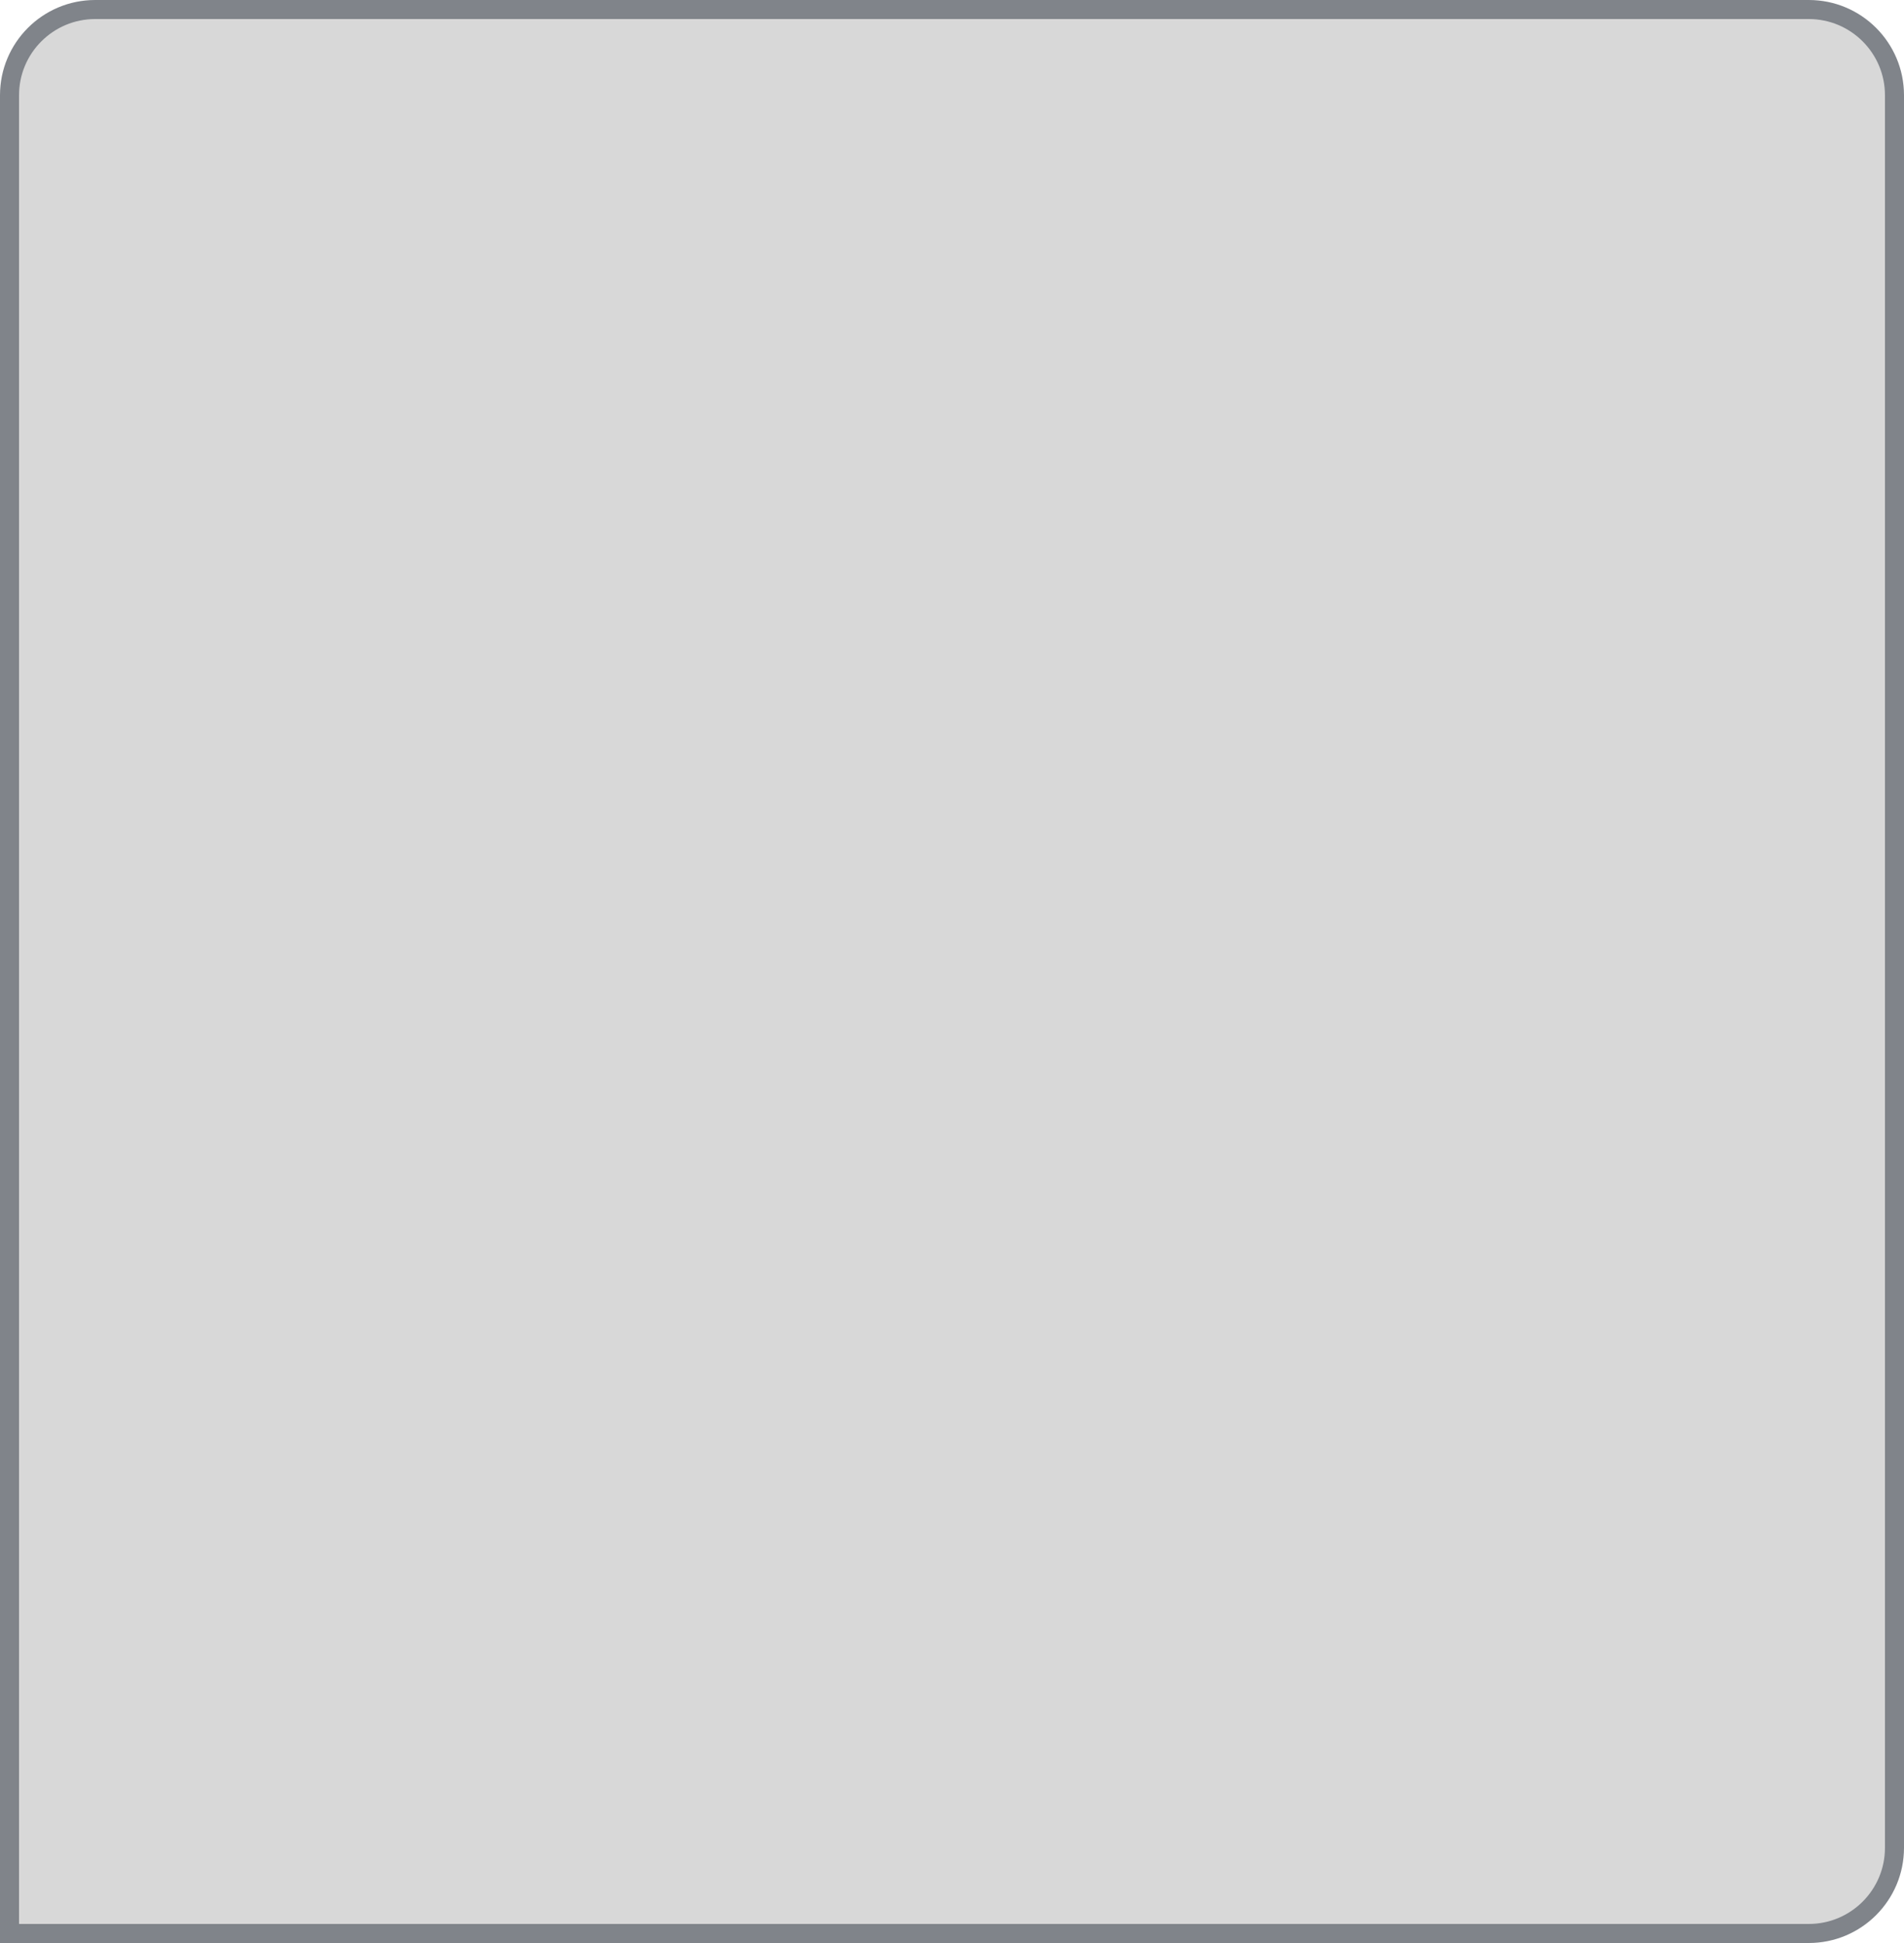<?xml version="1.0" encoding="UTF-8"?>
<svg width="100px" height="102px" viewBox="0 0 100 102">
    <g stroke="none" stroke-width="1" fill="none" fill-rule="evenodd">
        <path stroke="#80848A" fill="#D8D8D8" d="M95,0.5 C96.243,0.5 97.368,1.004 98.182,1.818 C98.996,2.632 99.5,3.757 99.5,5 L99.5,5 L99.5,97 C99.5,98.243 98.996,99.368 98.182,100.182 C97.368,100.996 96.243,101.5 95,101.5 L95,101.5 L0.5,101.5 L0.5,5 C0.5,3.757 1.004,2.632 1.818,1.818 C2.632,1.004 3.757,0.5 5,0.5 L5,0.5 Z"></path>
    </g>
</svg>
